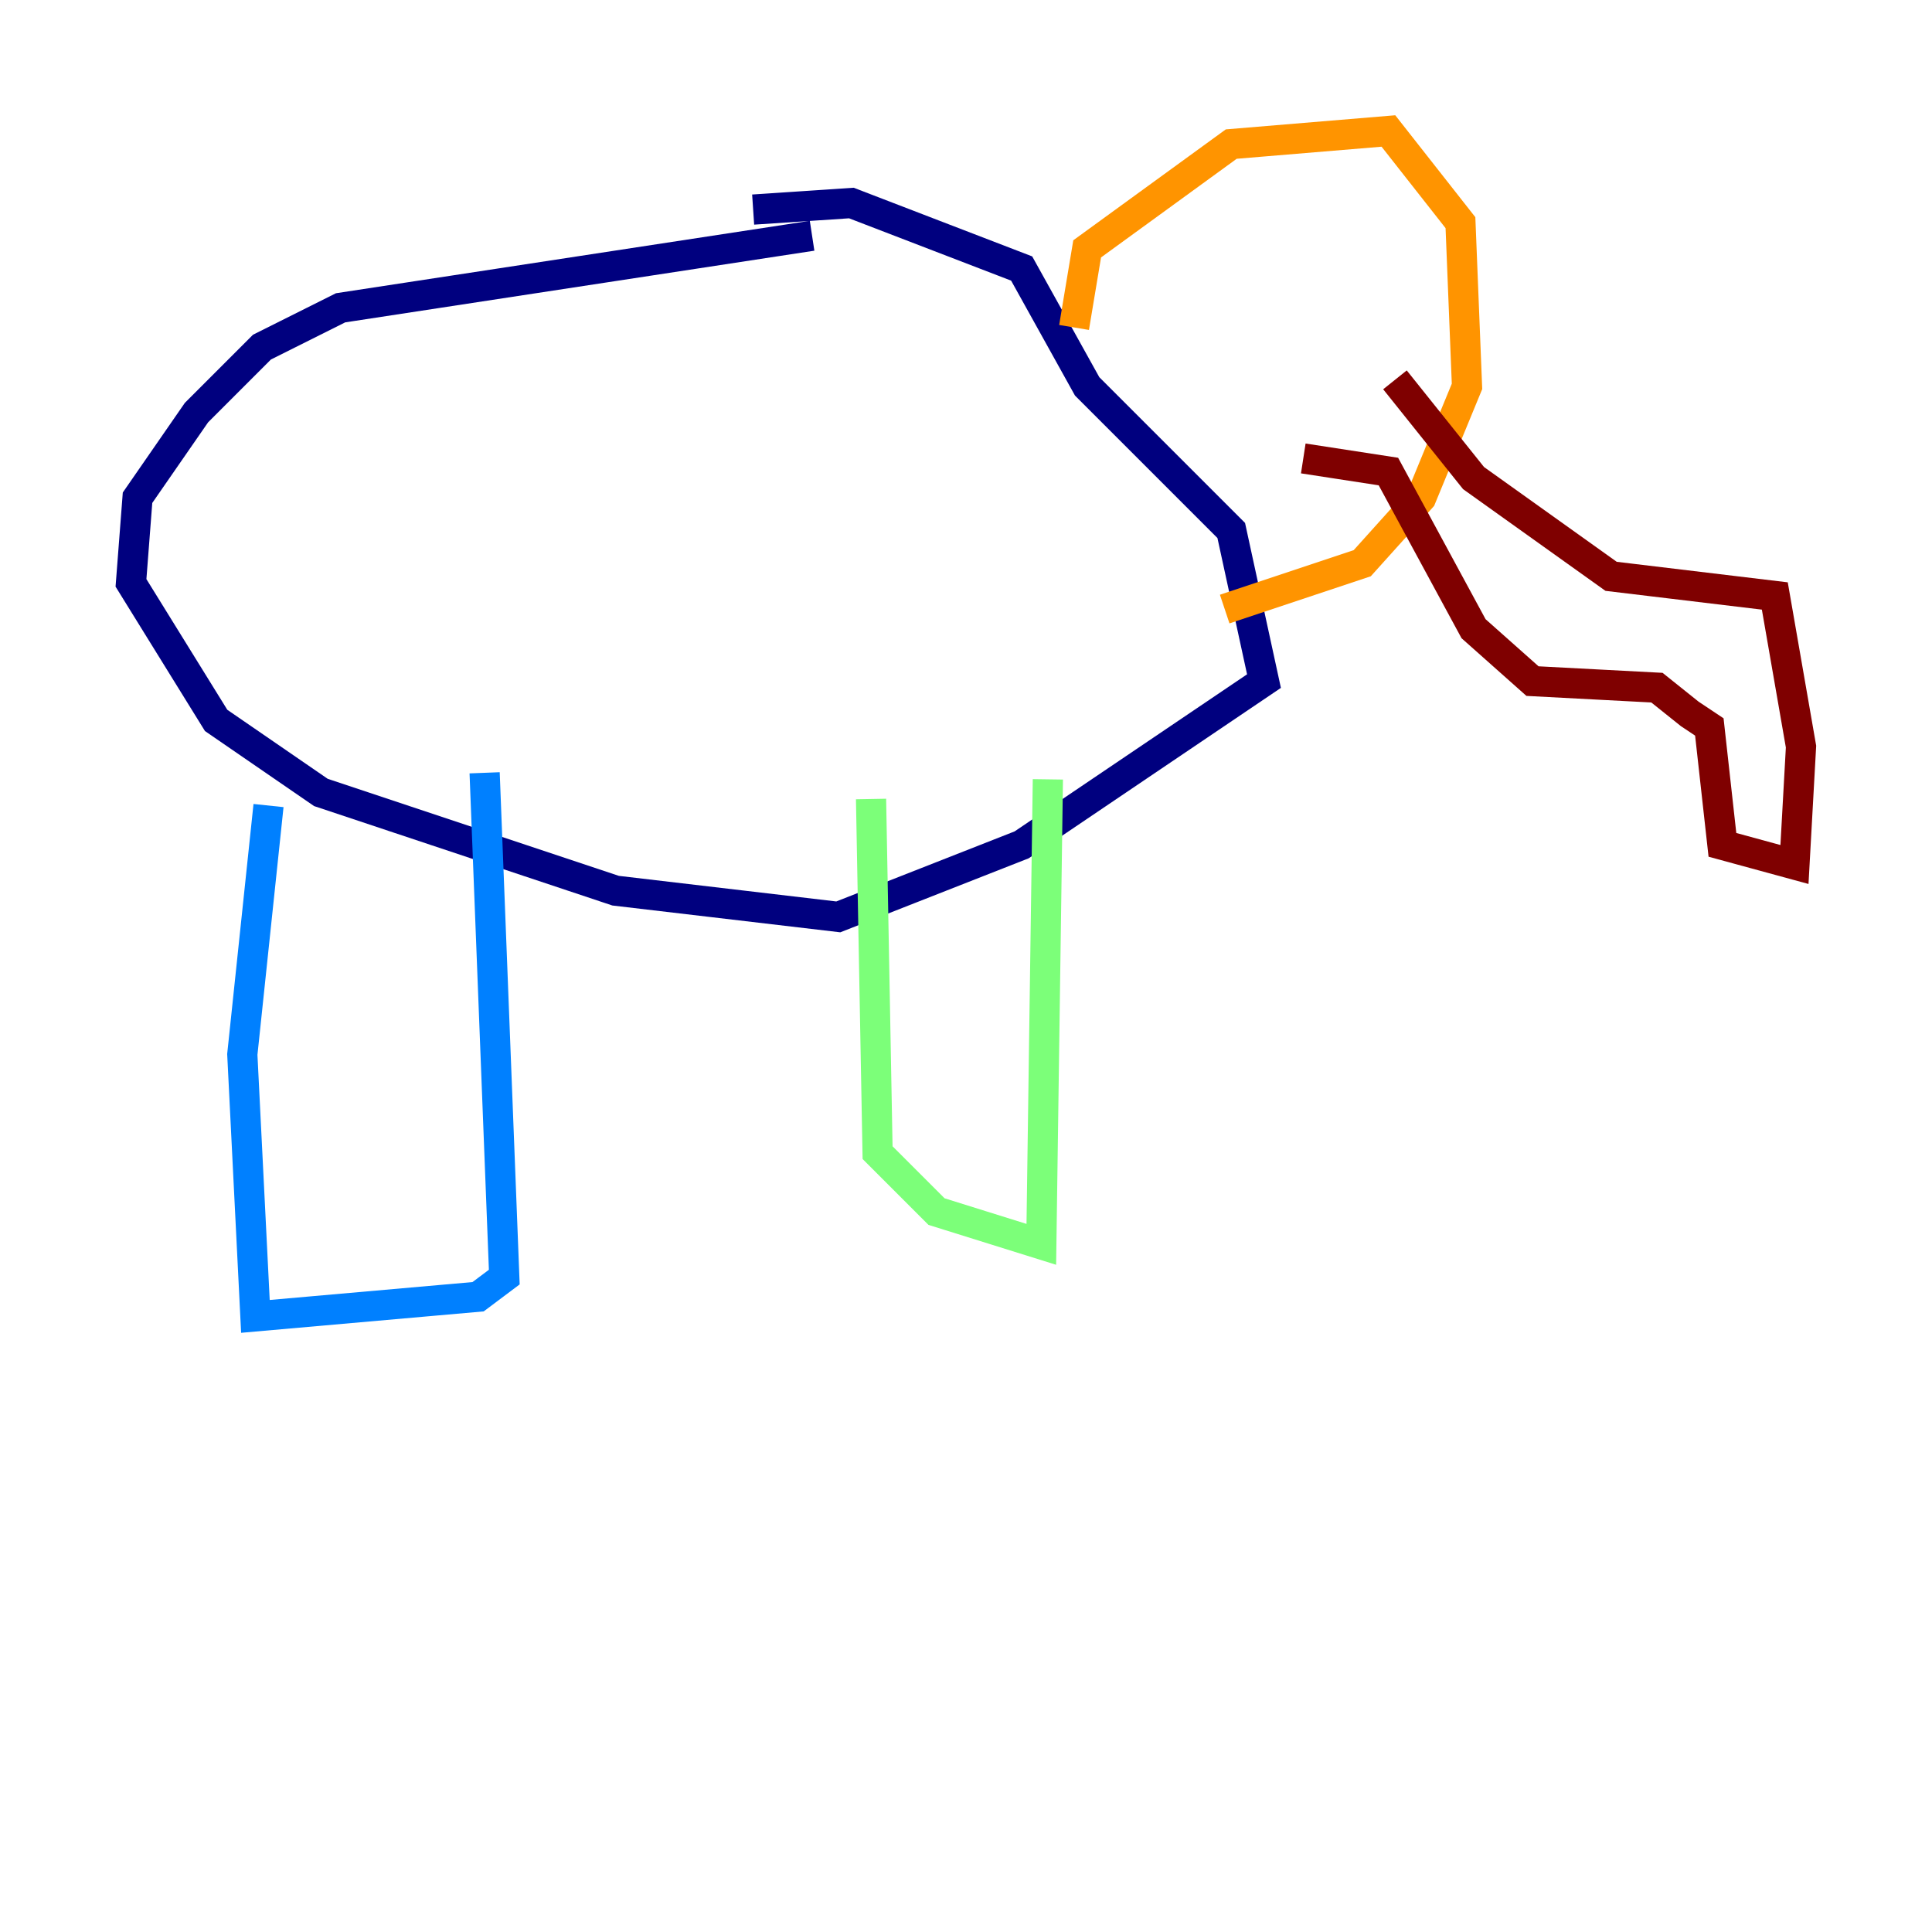 <?xml version="1.0" encoding="utf-8" ?>
<svg baseProfile="tiny" height="128" version="1.2" viewBox="0,0,128,128" width="128" xmlns="http://www.w3.org/2000/svg" xmlns:ev="http://www.w3.org/2001/xml-events" xmlns:xlink="http://www.w3.org/1999/xlink"><defs /><polyline fill="none" points="53.803,15.62 22.563,20.393 17.356,22.997 13.017,27.336 9.112,32.976 8.678,38.617 14.319,47.729 21.261,52.502 40.786,59.01 55.539,60.746 67.688,55.973 83.742,45.125 81.573,35.146 72.027,25.6 67.688,17.79 56.407,13.451 49.898,13.885" stroke="#00007f" stroke-width="2" /><polyline fill="none" points="17.79,53.37 16.054,69.858 16.922,87.214 31.675,85.912 33.41,84.61 32.108,51.2" stroke="#0080ff" stroke-width="2" /><polyline fill="none" points="69.424,51.634 68.99,82.441 62.047,80.271 58.142,76.366 57.709,52.936" stroke="#7cff79" stroke-width="2" /><polyline fill="none" points="71.159,21.695 72.027,16.488 81.573,9.546 91.986,8.678 96.759,14.752 97.193,25.6 94.156,32.976 90.251,37.315 81.139,40.352" stroke="#ff9400" stroke-width="2" /><polyline fill="none" points="92.42,25.166 97.627,31.675 106.739,38.183 117.586,39.485 119.322,49.464 118.888,57.275 114.115,55.973 113.248,48.163 111.946,47.295 109.776,45.559 101.532,45.125 97.627,41.654 91.986,31.241 86.346,30.373" stroke="#7f0000" stroke-width="2" /></svg>